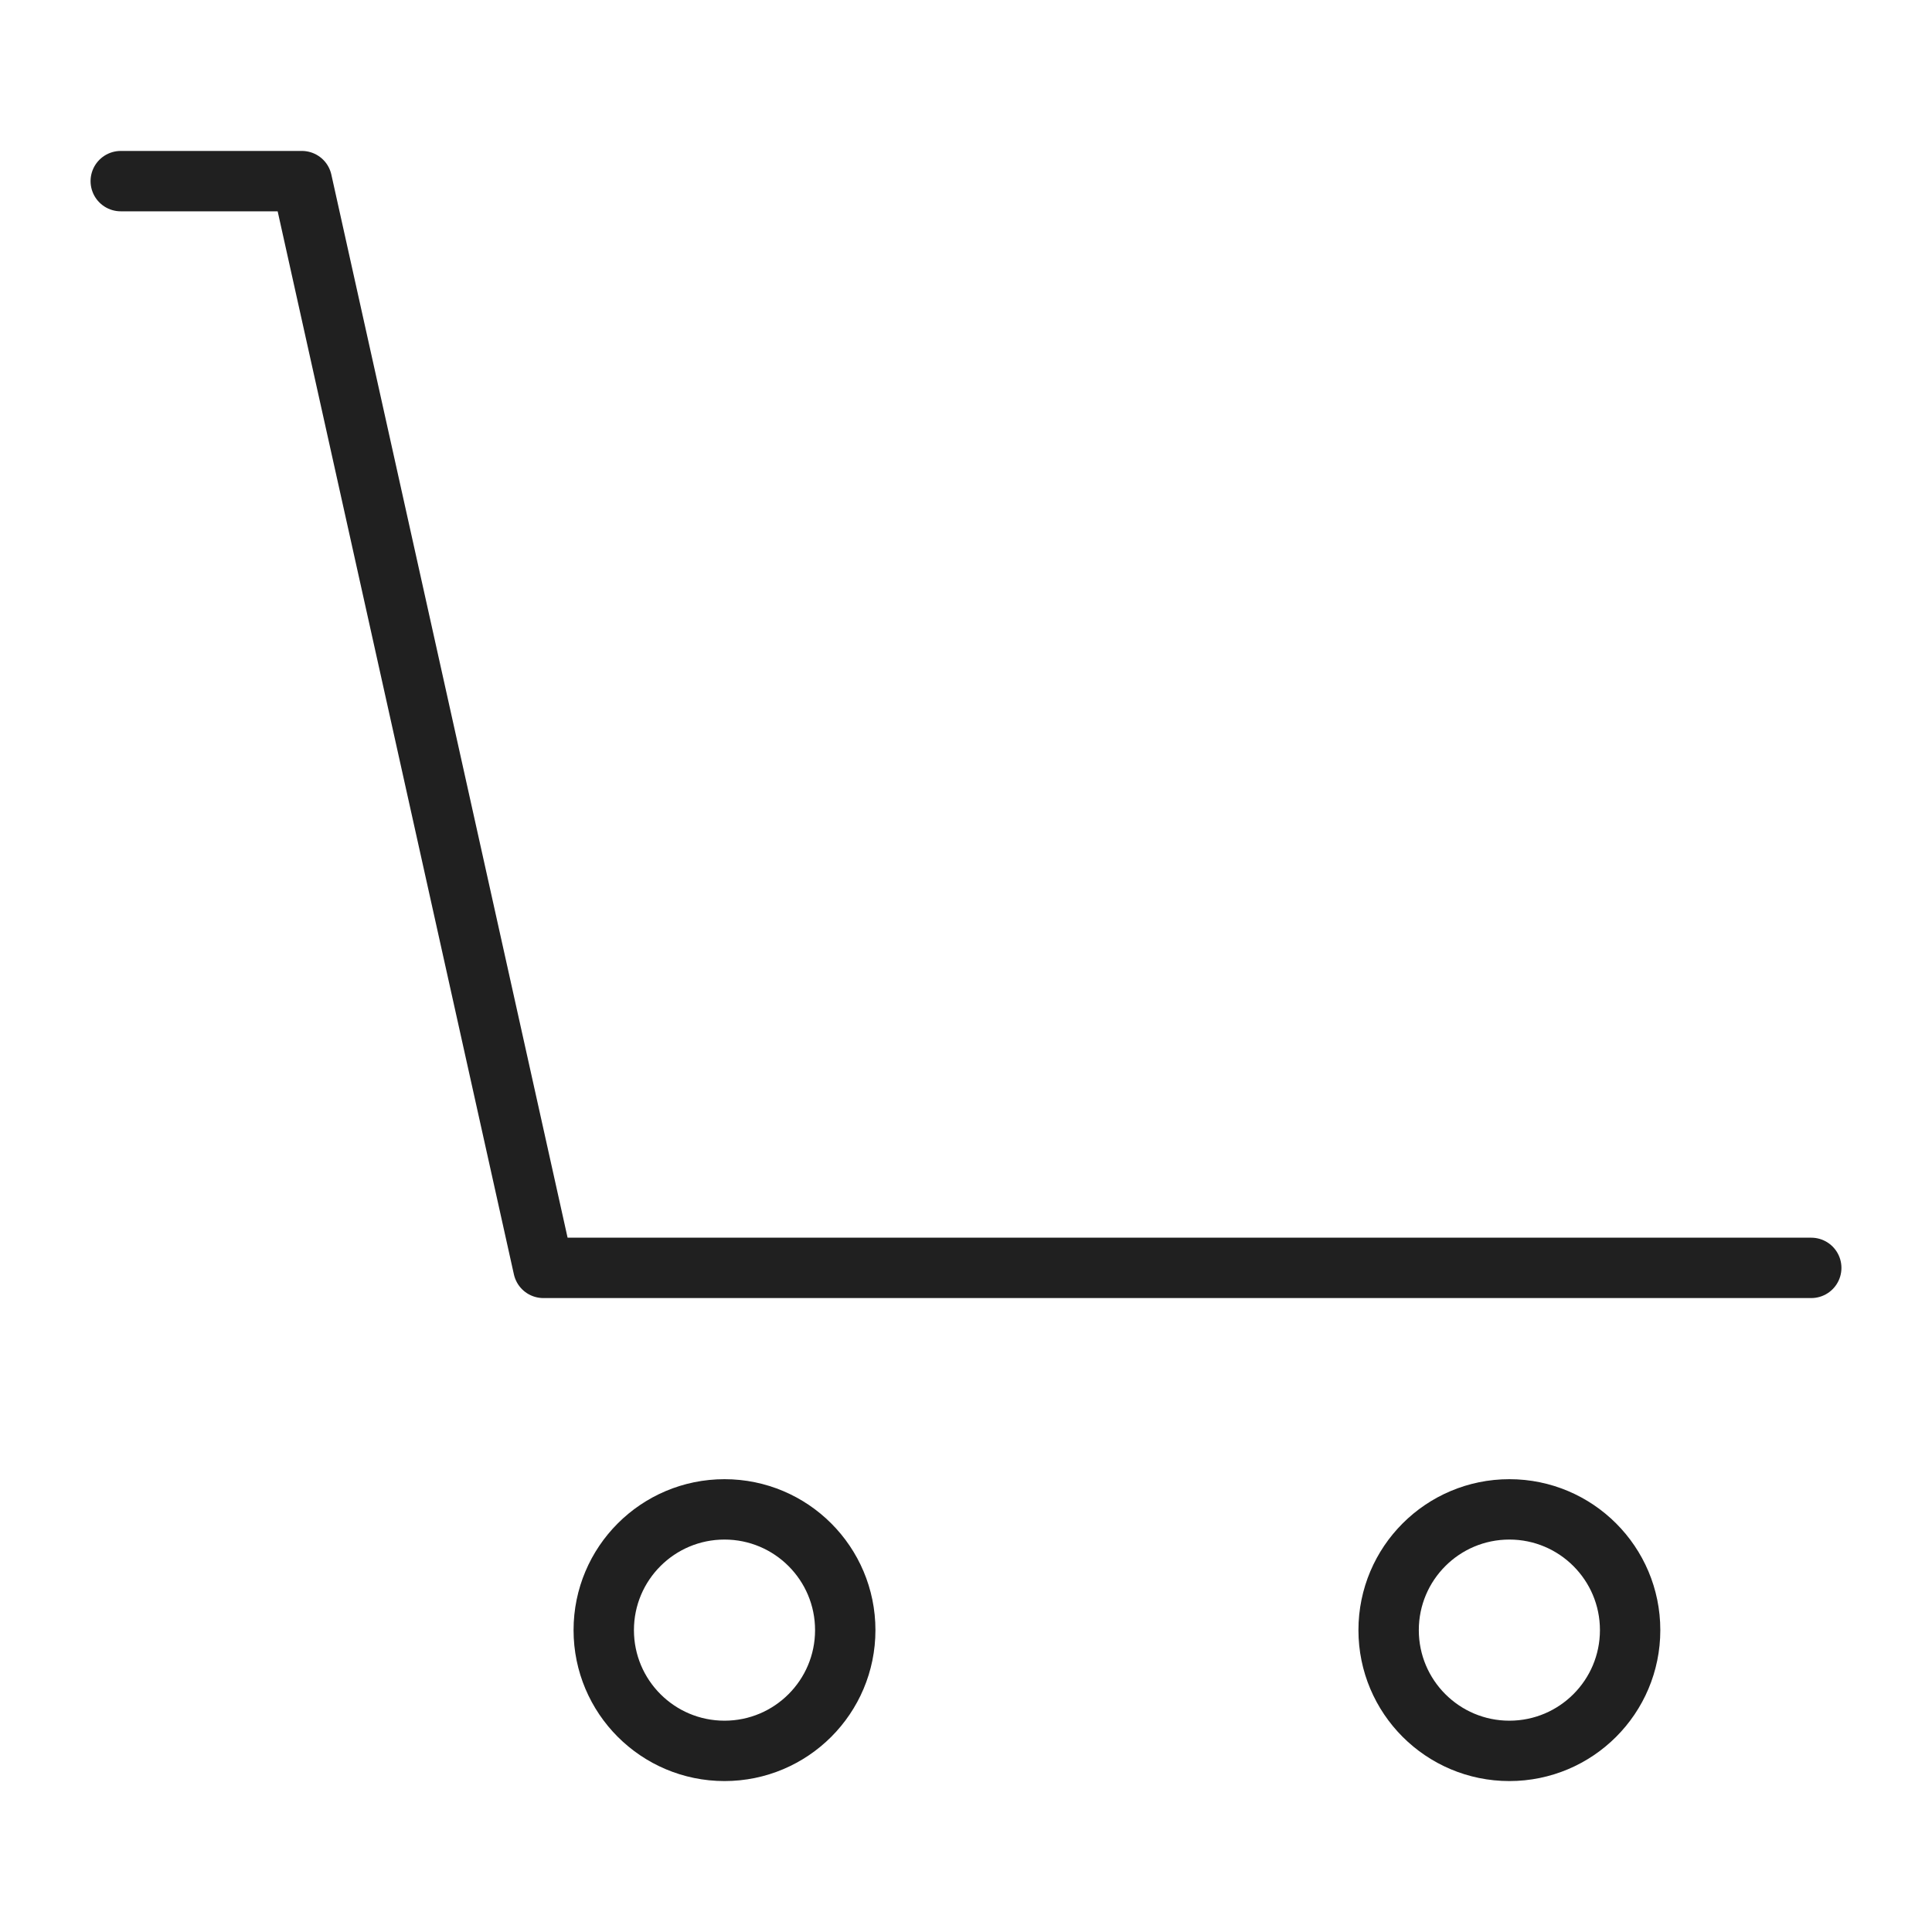 <svg xmlns="http://www.w3.org/2000/svg" viewBox="0 0 64 64" aria-labelledby="title" aria-describedby="desc"><path data-name="layer1" fill="none" stroke="#202020" stroke-miterlimit="10" stroke-width="2" d="M4 6h6l8 36h42" stroke-linejoin="round" stroke-linecap="round"/><circle data-name="layer1" cx="24" cy="54" r="4" fill="none" stroke="#202020" stroke-miterlimit="10" stroke-width="2" stroke-linejoin="round" stroke-linecap="round"/><circle data-name="layer1" cx="50" cy="54" r="4" fill="none" stroke="#202020" stroke-miterlimit="10" stroke-width="2" stroke-linejoin="round" stroke-linecap="round"/></svg>